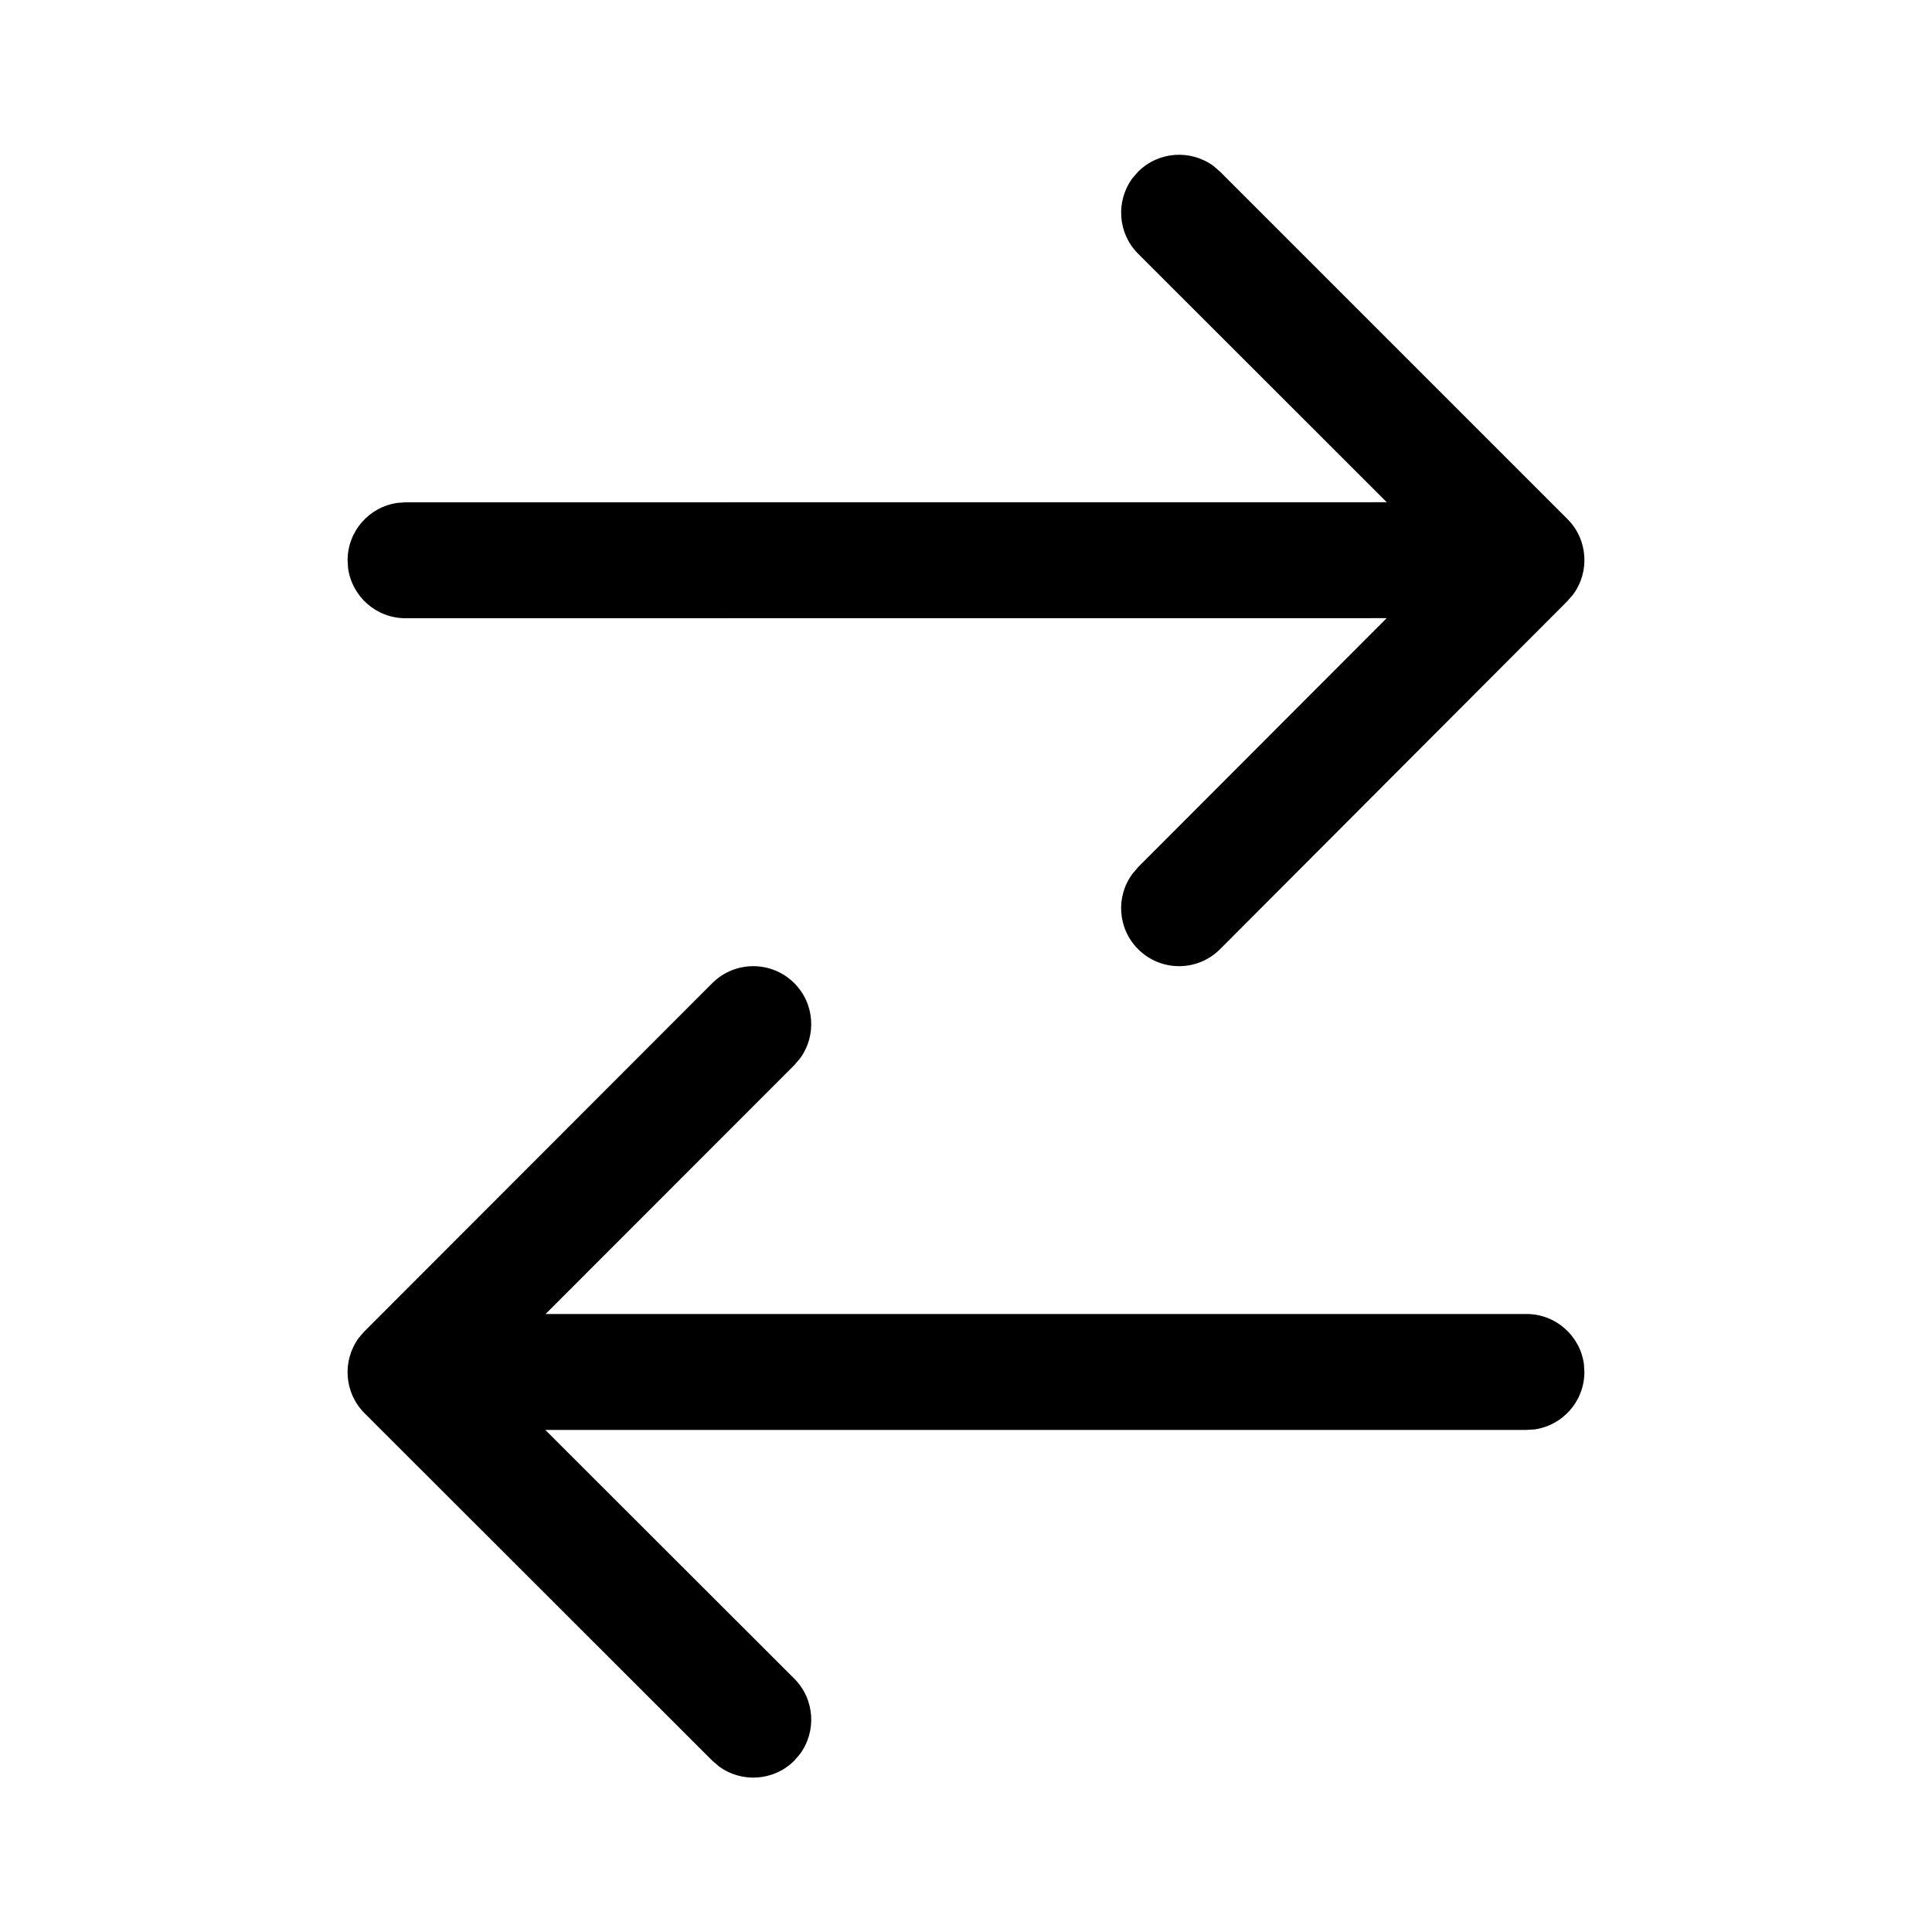 <svg width="1em" height="1em" viewBox="0 0 25 24" fill="none" xmlns="http://www.w3.org/2000/svg">
<path d="M20.502 17.253L20.496 17.152C20.446 16.785 20.132 16.503 19.752 16.503L7.06 16.503L10.278 13.283L10.351 13.198C10.568 12.905 10.544 12.488 10.278 12.222C9.985 11.929 9.51 11.929 9.217 12.222L4.717 16.726L4.644 16.81C4.427 17.104 4.451 17.521 4.717 17.787L9.217 22.283L9.302 22.356C9.595 22.573 10.012 22.549 10.278 22.283L10.351 22.198C10.568 21.905 10.544 21.488 10.278 21.222L7.056 18.003L19.752 18.003L19.854 17.997C20.22 17.947 20.502 17.633 20.502 17.253ZM20.283 6.217L15.788 1.722L15.704 1.649C15.41 1.432 14.993 1.456 14.727 1.722L14.654 1.806C14.437 2.1 14.461 2.517 14.727 2.783L17.945 5.999L5.248 6L5.146 6.007C4.78 6.057 4.498 6.37 4.498 6.75L4.504 6.852C4.554 7.218 4.868 7.5 5.248 7.5L17.943 7.499L14.726 10.722L14.654 10.807C14.436 11.1 14.461 11.517 14.728 11.783C15.021 12.076 15.496 12.075 15.788 11.782L20.283 7.277L20.356 7.193C20.573 6.899 20.549 6.483 20.283 6.217Z" fill="currentColor"/>
</svg>

